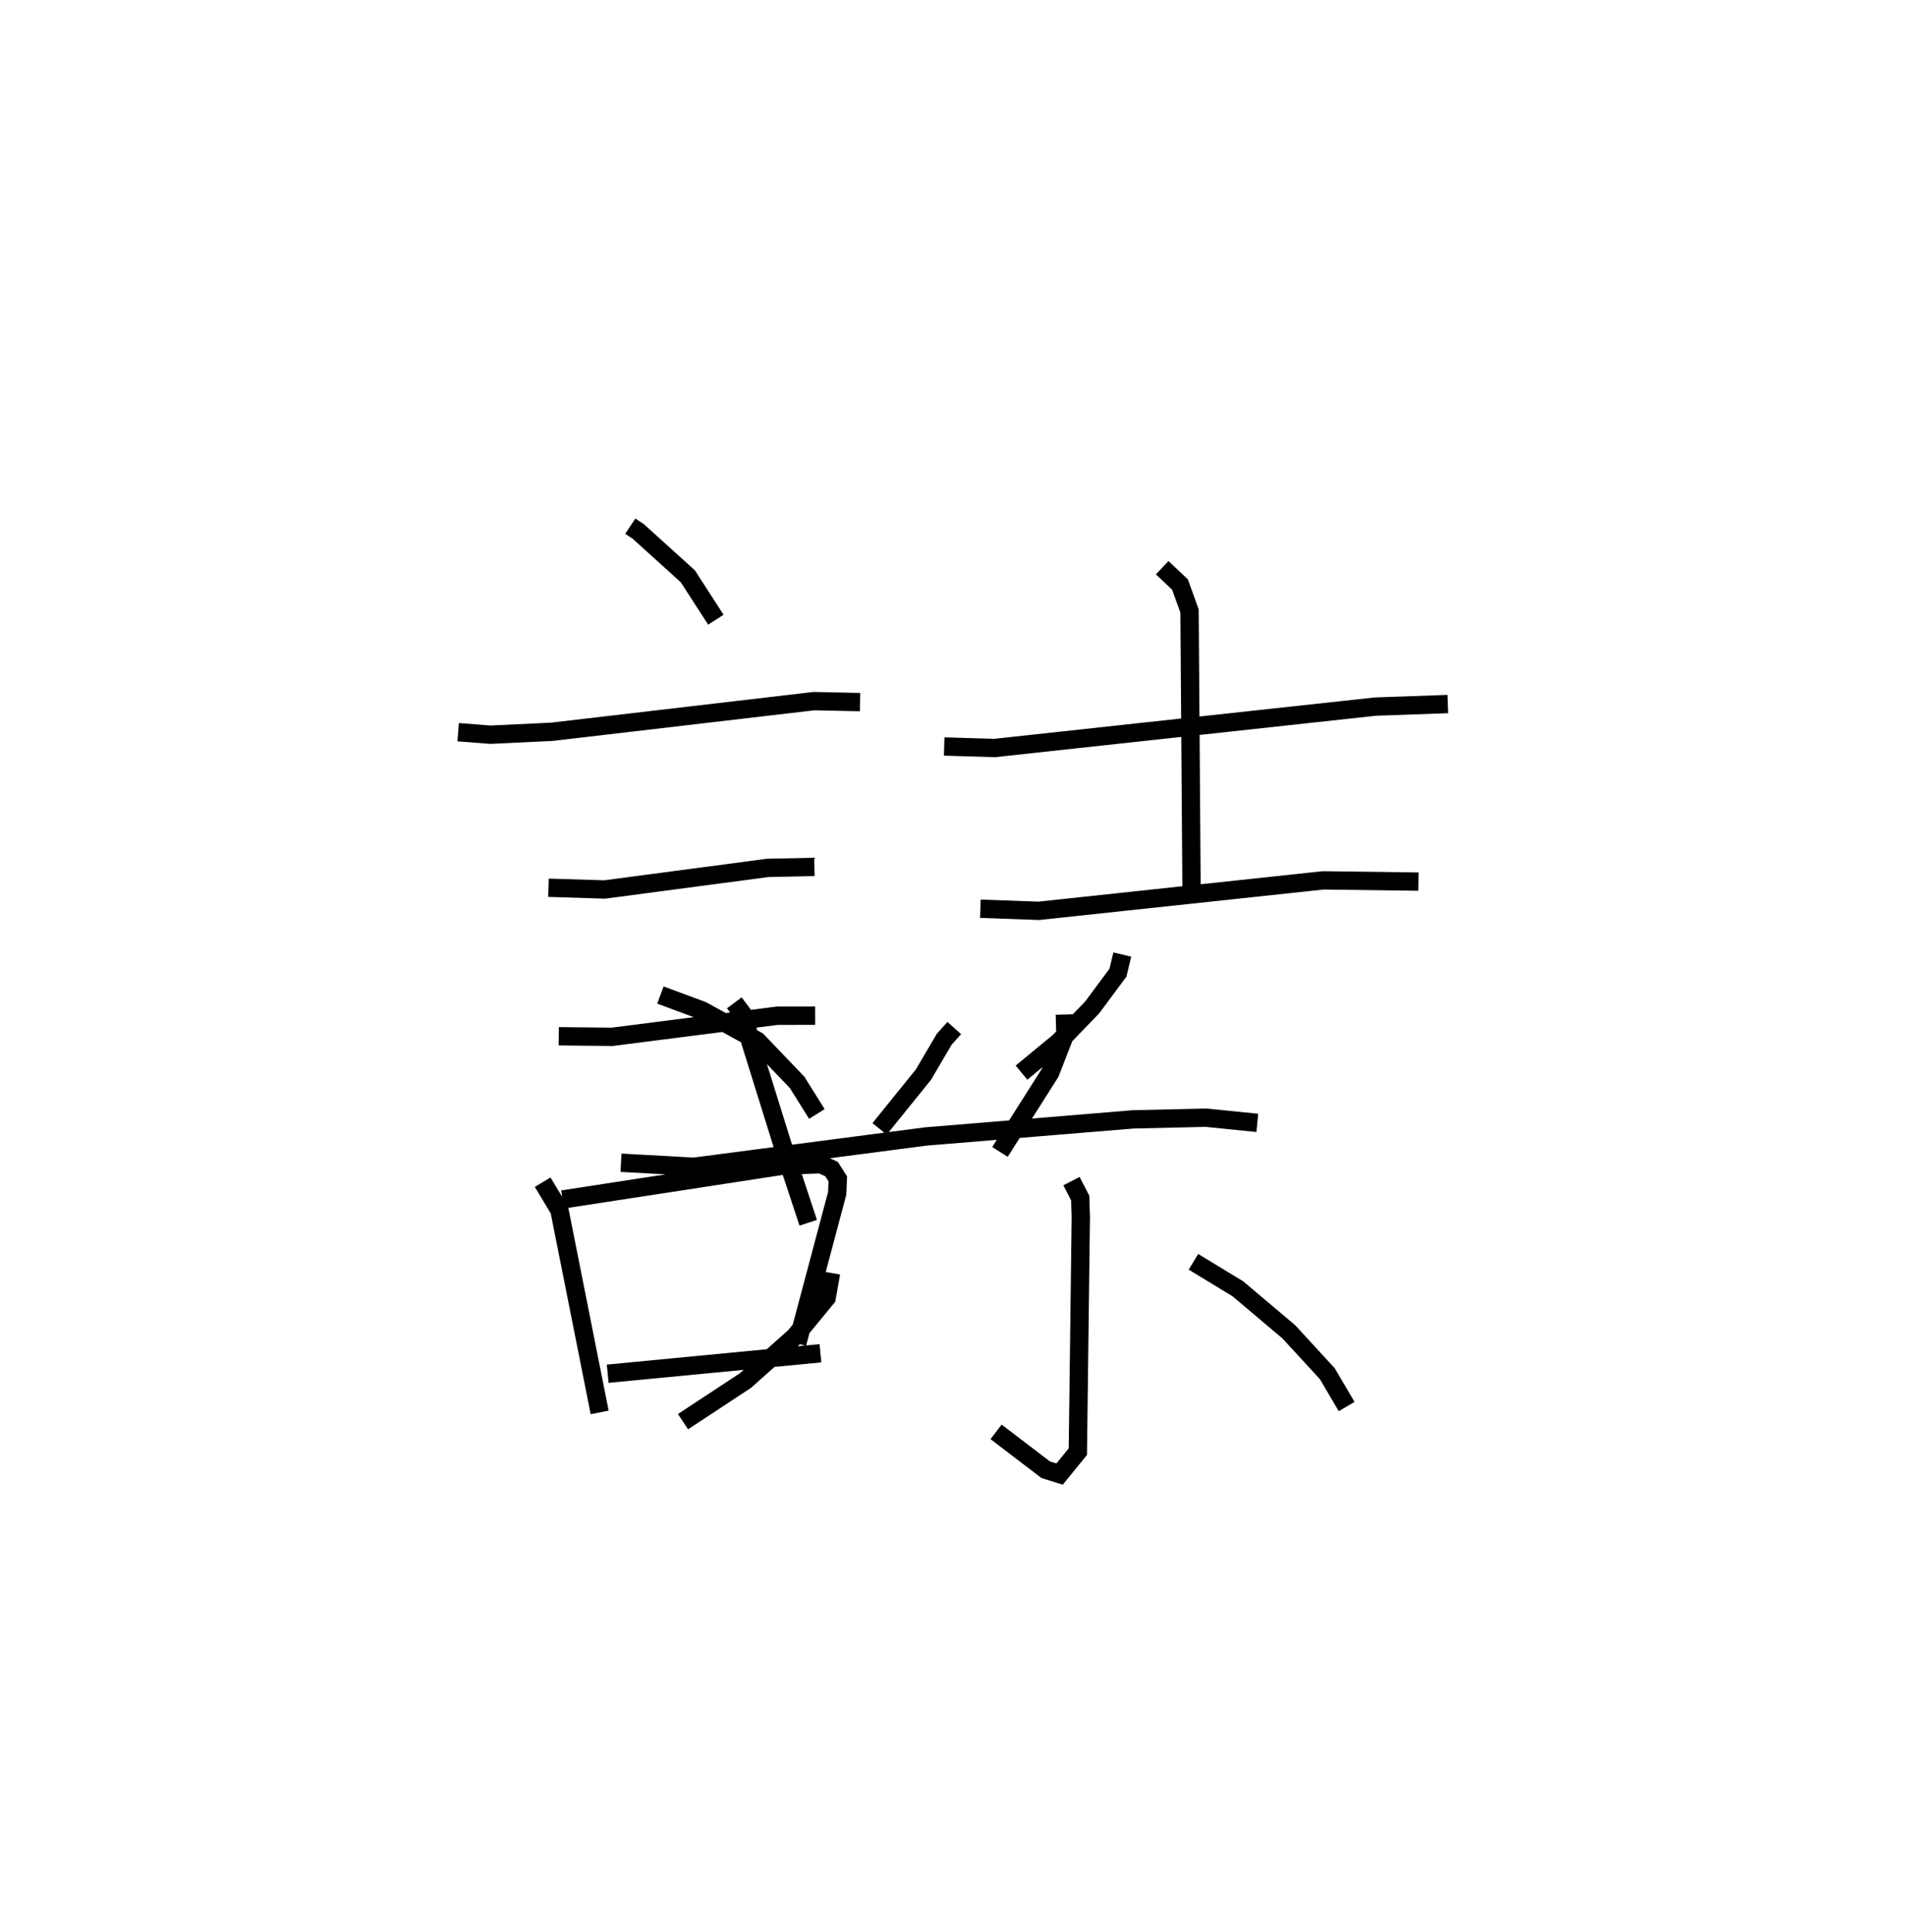 <?xml version="1.0" encoding="utf-8" ?>
<svg baseProfile="full" height="105.433" version="1.1" width="104.006" xmlns="http://www.w3.org/2000/svg" xmlns:ev="http://www.w3.org/2001/xml-events" xmlns:xlink="http://www.w3.org/1999/xlink"><defs /><rect fill="white" height="105.433" width="104.006" x="0" y="0" /><path d="M25.081,25 m0.0,0.0 m9.311,3.711 l0.434,0.285 2.708,2.451 l1.529,2.368 m-14.063,6.137 l1.757,0.138 3.359,-0.16 l14.304,-1.673 2.511,0.054 m-17.003,10.13 l3.072,0.094 8.889,-1.177 l2.551,-0.055 m-13.951,9.242 l2.915,0.03 9.001,-1.15 l2.077,-0.003 m-14.871,9.085 l0.914,1.517 2.197,11.046 m-2.025,-11.62 l12.043,-1.849 2.062,-0.073 l0.575,0.265 0.34,0.534 l-0.032,0.785 -2.183,8.197 m-10.341,1.649 l11.608,-1.115 m6.753,-33.109 l2.758,0.081 20.777,-2.259 l3.948,-0.139 m-15.587,-7.439 l0.971,0.917 0.521,1.445 l0.108,15.041 m-11.522,1.205 l3.189,0.114 15.517,-1.662 l5.199,0.068 m-25.329,7.99 l-0.546,0.609 -1.138,1.935 l-2.391,2.958 m-7.928,-6.877 l0.546,0.731 0.342,1.428 l1.784,5.721 1.362,4.12 m14.003,-11.364 l0.031,1.045 -0.836,2.142 l-2.735,4.312 m-18.528,-8.56 l2.28,0.845 3.003,1.648 l2.176,2.273 1.078,1.724 m16.667,-8.7 l-0.239,0.991 -1.408,1.898 l-1.809,1.871 -2.046,1.683 m-21.853,4.917 l3.983,0.219 12.63,-1.65 l11.338,-0.936 3.972,-0.09 l2.799,0.282 m-10.14,3.178 l0.475,0.924 0.033,1.045 l-0.161,12.793 -0.996,1.223 l-0.758,-0.236 -2.708,-2.067 m-9.006,-8.673 l-0.24,1.357 -1.731,2.107 l-2.701,2.411 -3.406,2.241 m27.854,-8.722 l2.424,1.473 2.774,2.341 l2.107,2.291 1.055,1.793 " fill="none" stroke="black" stroke-width="1" /></svg>